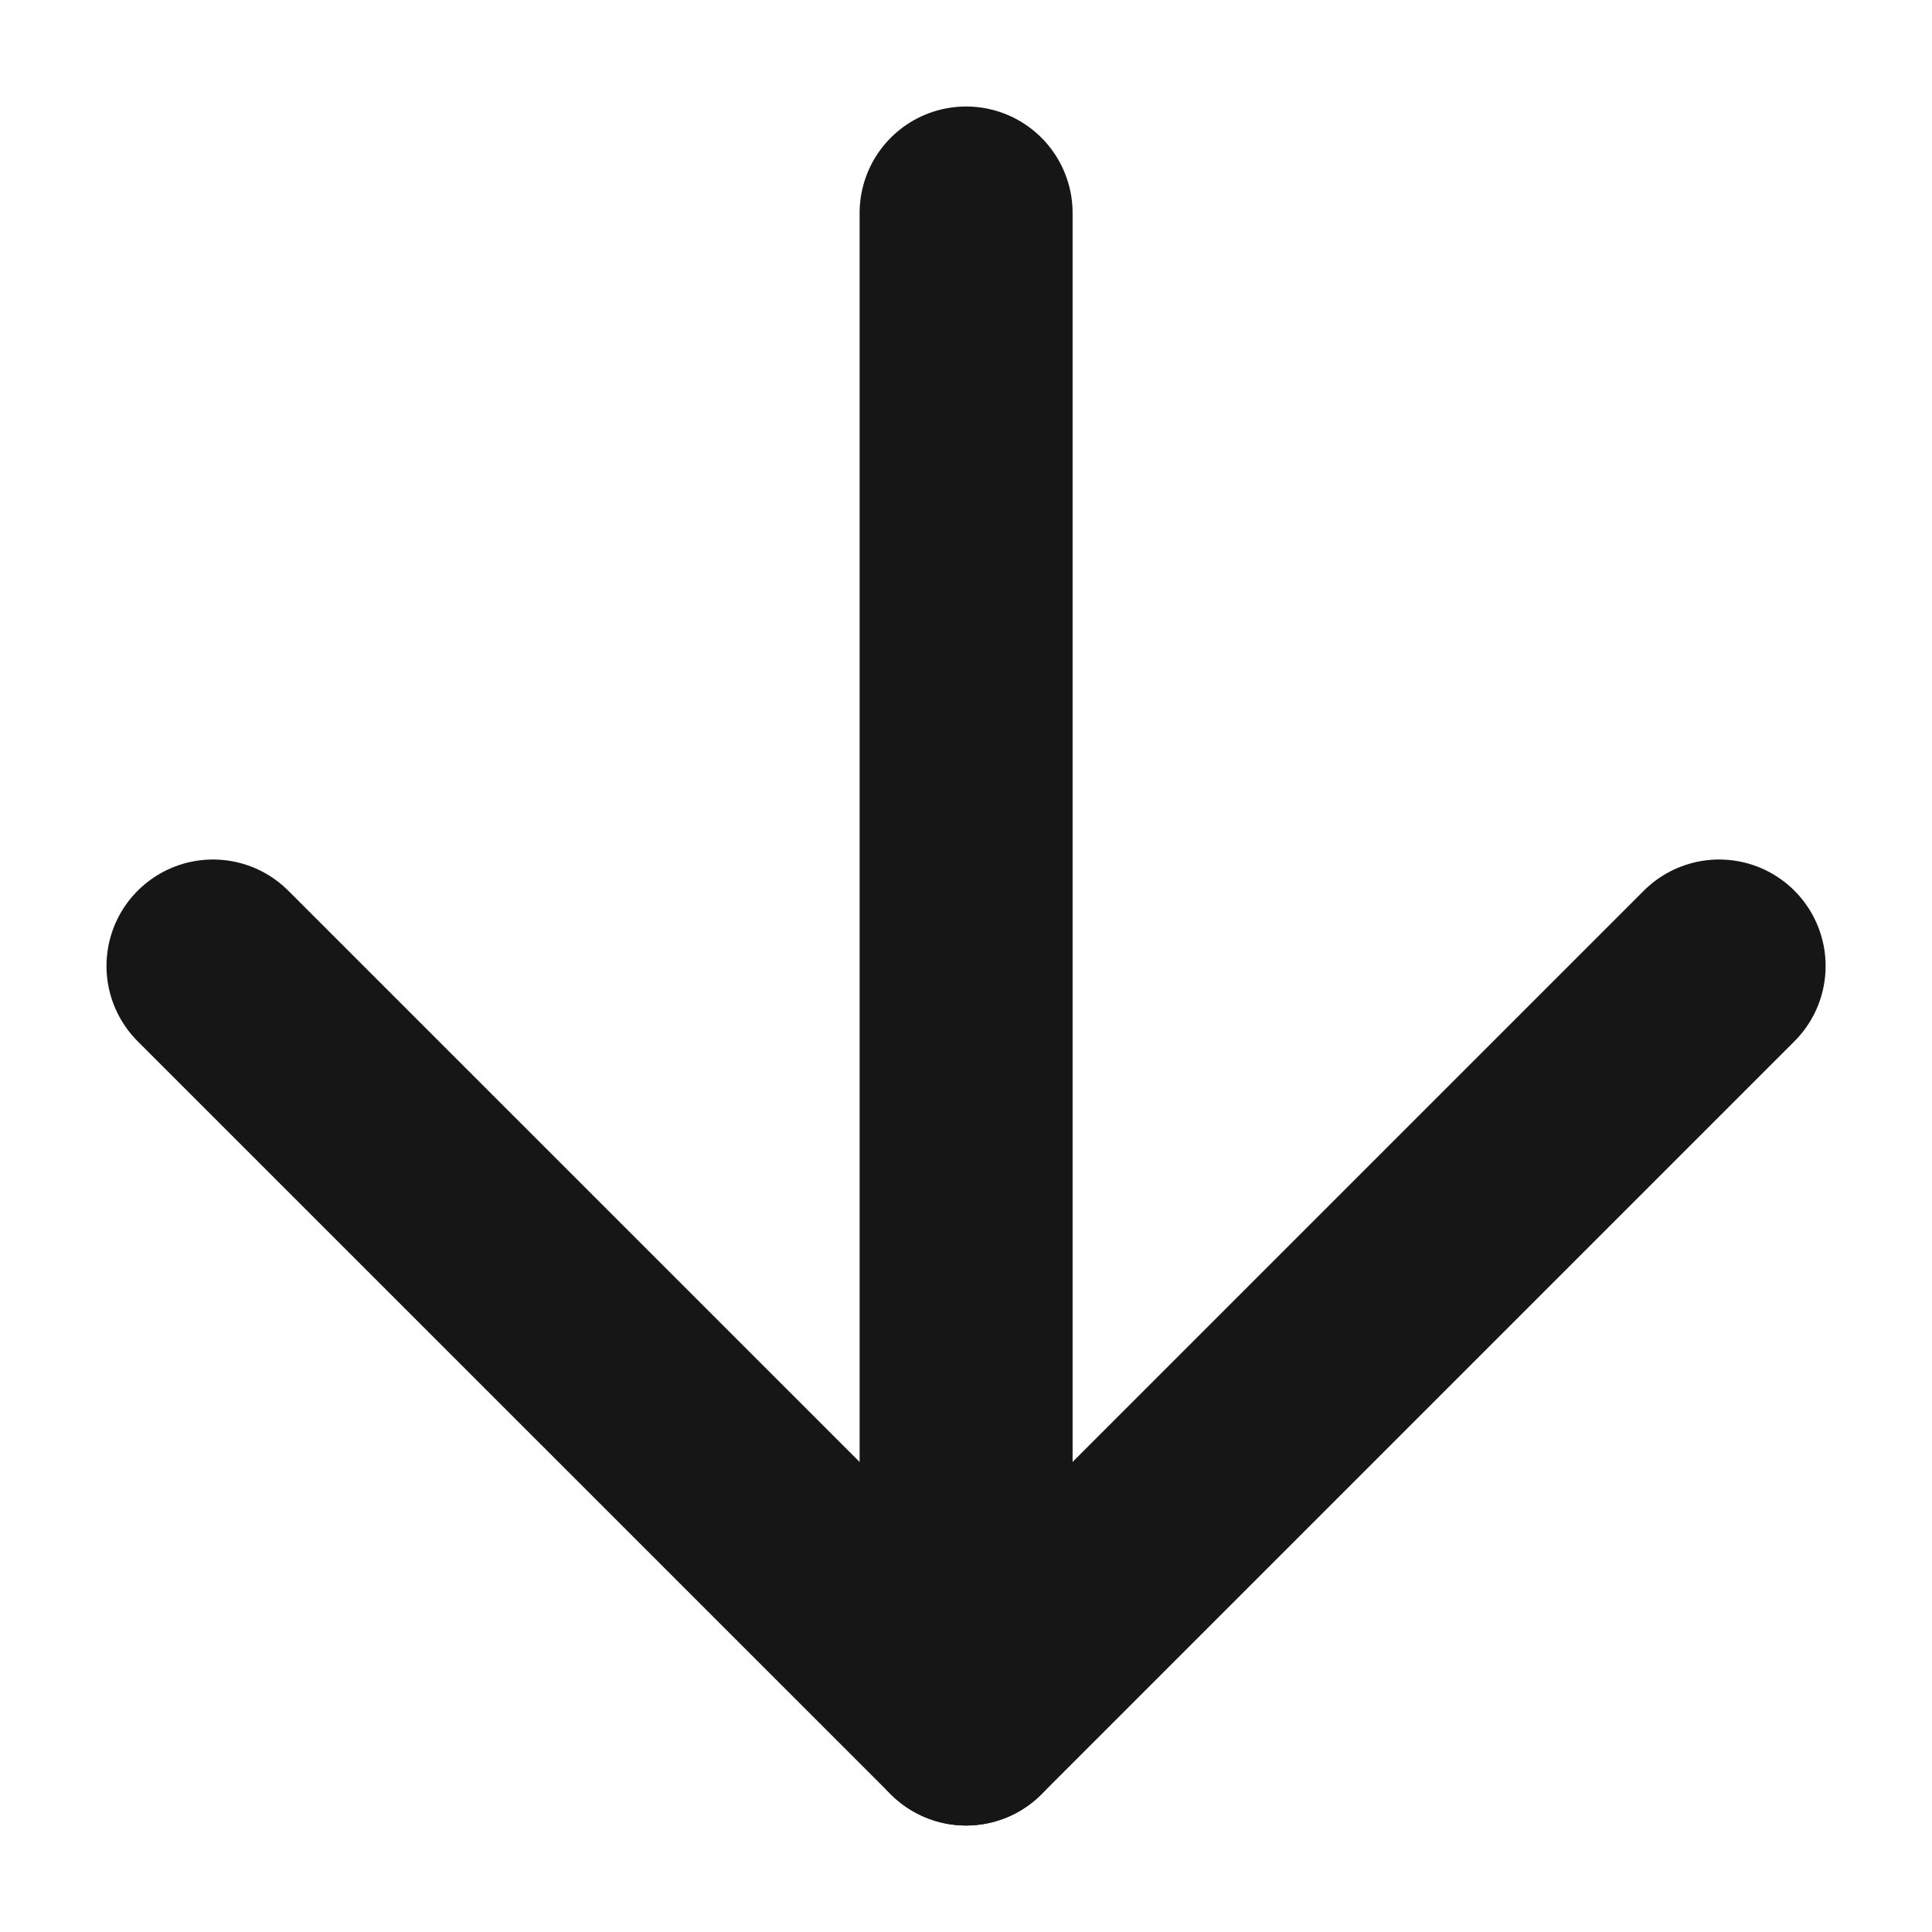 <svg xmlns="http://www.w3.org/2000/svg" width="18.142" height="18.142"><g fill="none" stroke="#171616" stroke-linecap="round" stroke-linejoin="round" stroke-width="2"><path data-name="Линия 151" d="M9.072 2v14.142"/><path data-name="Контур 83077" d="M16.143 9.071l-7.071 7.071L2 9.071"/></g></svg>